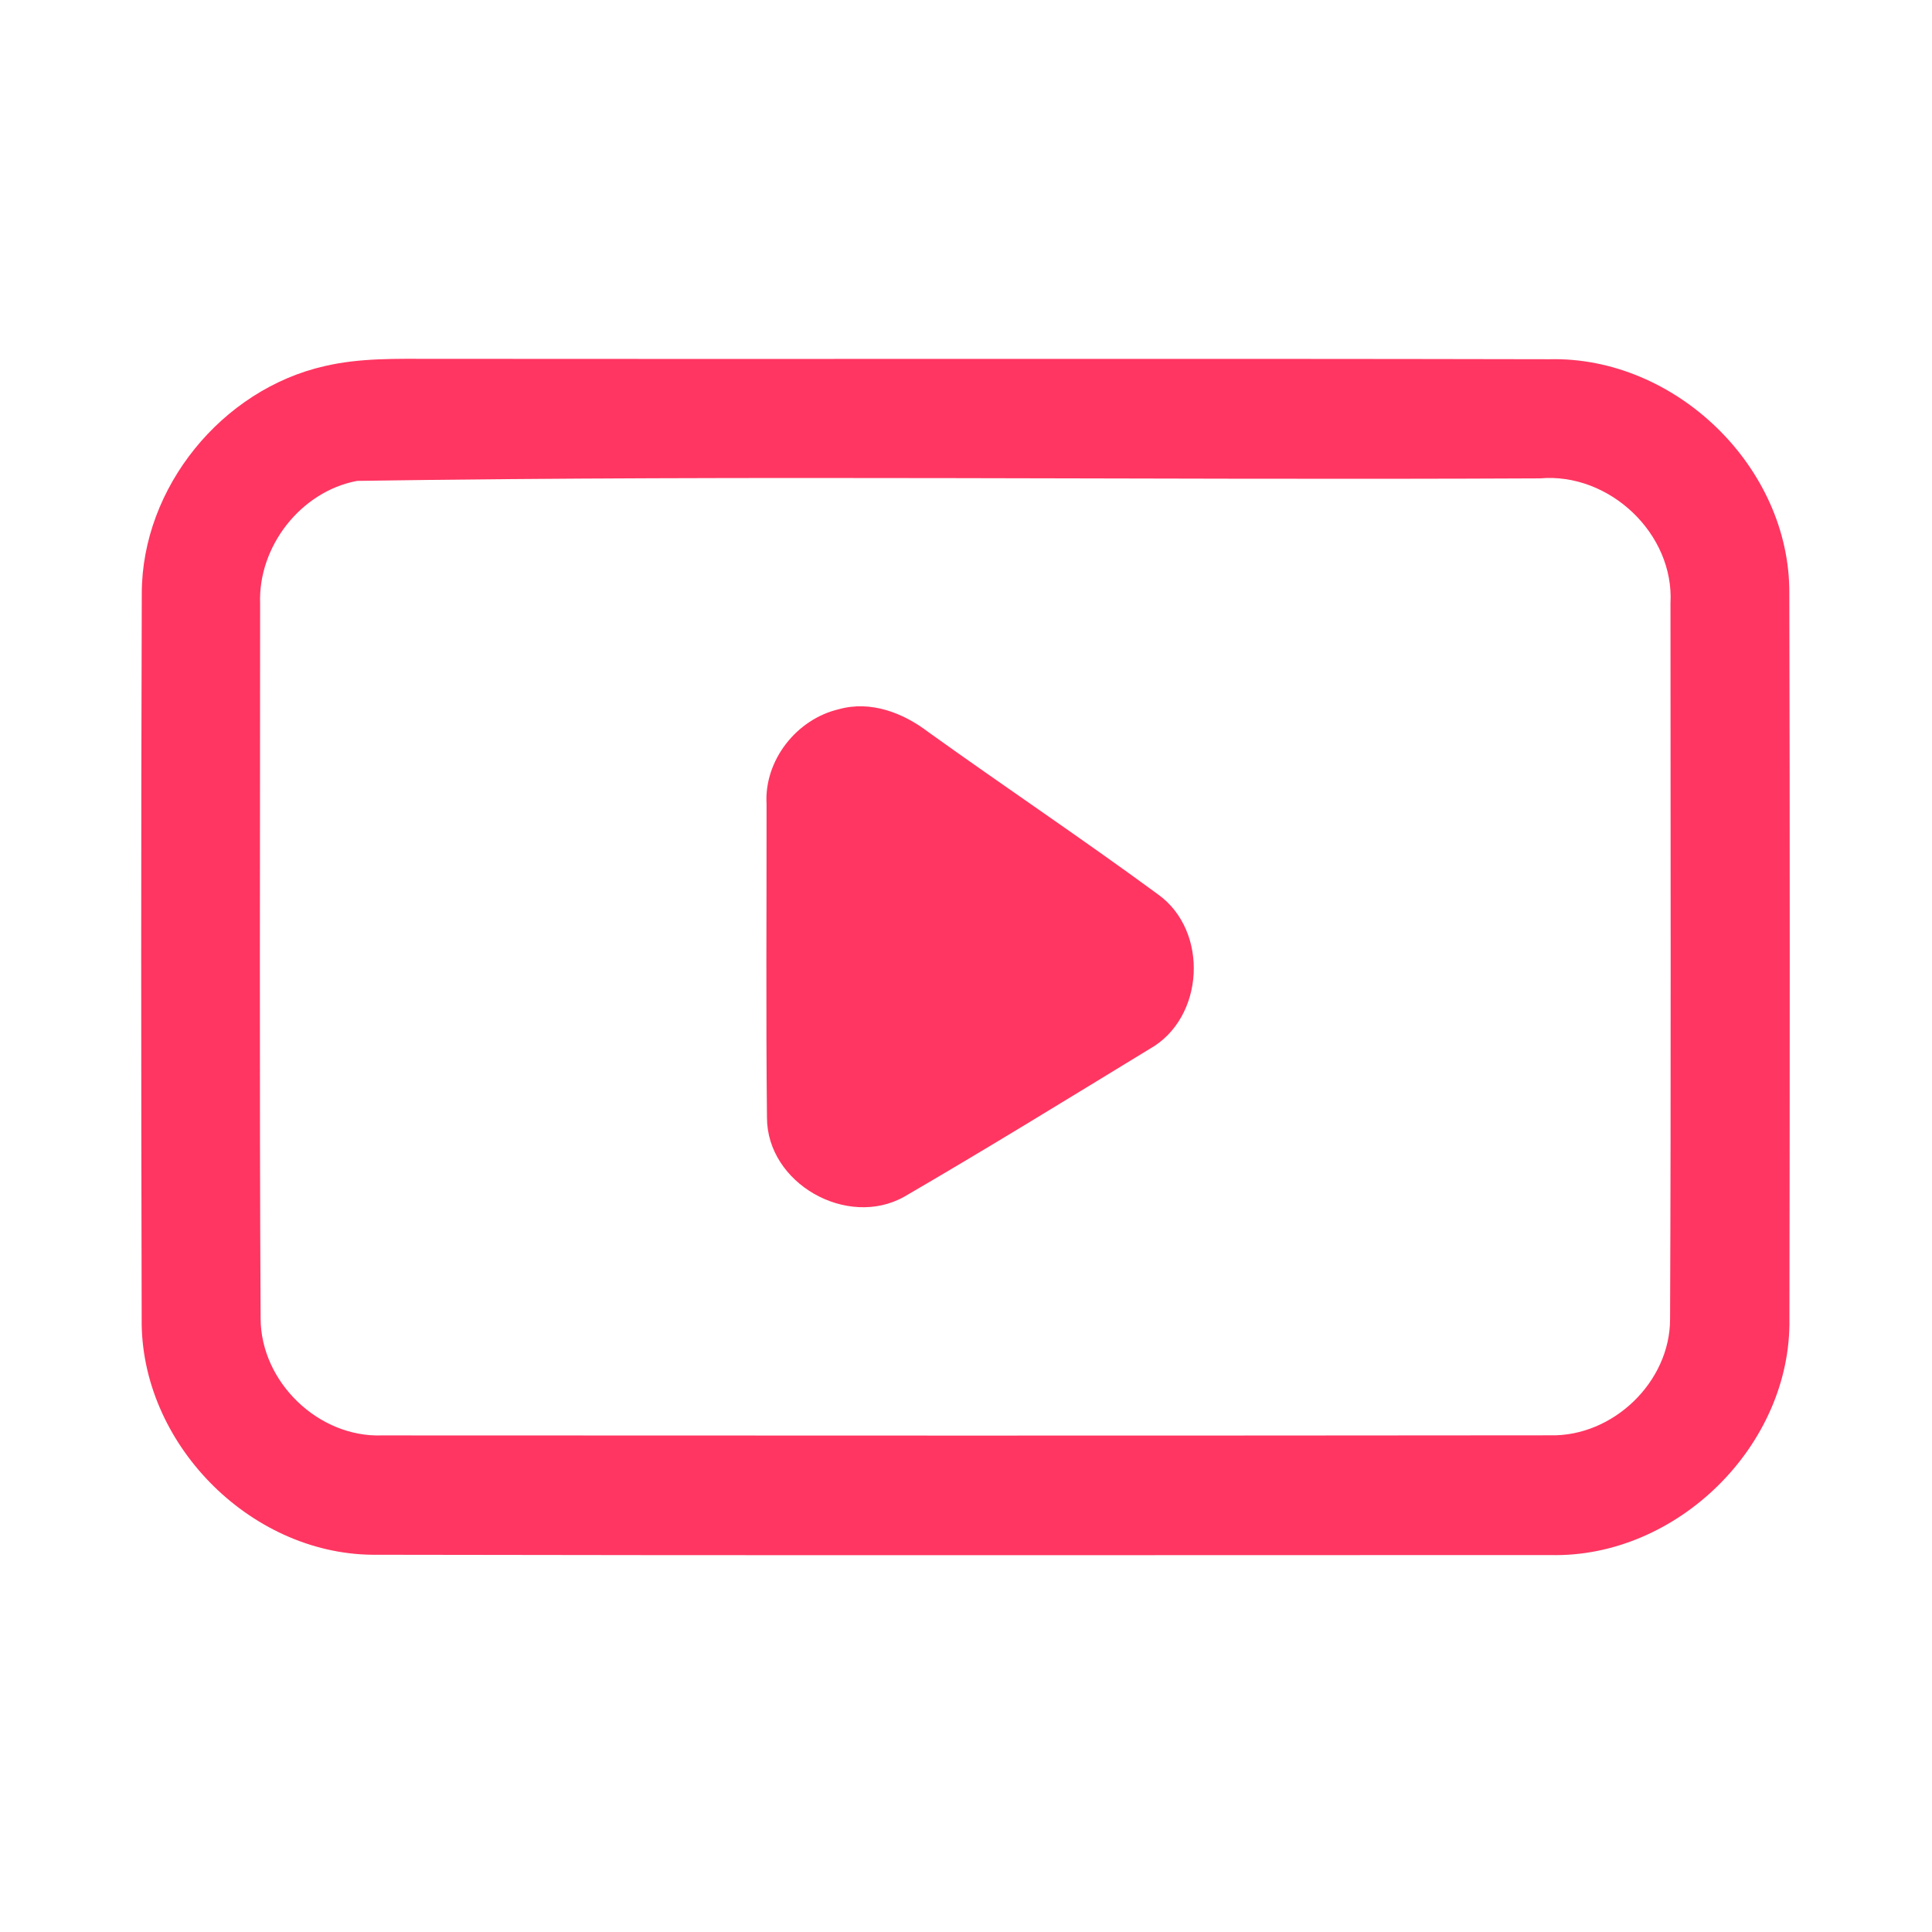 <?xml version="1.0" encoding="UTF-8" ?>
<!DOCTYPE svg PUBLIC "-//W3C//DTD SVG 1.1//EN" "http://www.w3.org/Graphics/SVG/1.1/DTD/svg11.dtd">
<svg width="192pt" height="192pt" viewBox="0 0 192 192" version="1.1" xmlns="http://www.w3.org/2000/svg">
<g id="#ff3661ff">
<path fill="#ff3661" opacity="1.00" d=" M 32.28 36.38 C 35.79 35.56 39.42 35.66 43.00 35.66 C 79.99 35.70 116.98 35.62 153.97 35.70 C 166.48 35.40 177.89 46.40 177.82 58.95 C 177.88 82.98 177.87 107.01 177.83 131.04 C 178.04 143.65 166.64 154.85 154.06 154.54 C 115.04 154.54 76.01 154.59 36.99 154.51 C 24.72 154.38 13.92 143.32 14.08 131.05 C 14.02 107.02 14.01 82.98 14.09 58.95 C 14.11 48.44 22.06 38.69 32.28 36.38 M 35.49 47.79 C 29.89 48.84 25.64 54.31 25.85 59.99 C 25.85 83.66 25.77 107.35 25.90 131.02 C 25.91 137.33 31.64 142.87 37.94 142.65 C 76.65 142.67 115.36 142.68 154.07 142.64 C 160.30 142.78 165.98 137.33 165.97 131.08 C 166.07 107.38 166.01 83.67 166.01 59.96 C 166.40 53.03 159.92 46.94 153.05 47.54 C 113.87 47.73 74.65 47.20 35.49 47.79 Z" />
<path fill="#ff3661" opacity="1.00" d=" M 83.37 70.48 C 86.52 69.60 89.74 70.83 92.24 72.74 C 99.82 78.18 107.58 83.37 115.09 88.89 C 120.17 92.53 119.71 101.18 114.25 104.24 C 106.15 109.18 98.06 114.16 89.86 118.93 C 84.18 122.11 76.22 117.61 76.22 111.06 C 76.11 100.68 76.19 90.31 76.18 79.93 C 75.92 75.57 79.16 71.46 83.37 70.48 Z" />
</g>
</svg>
